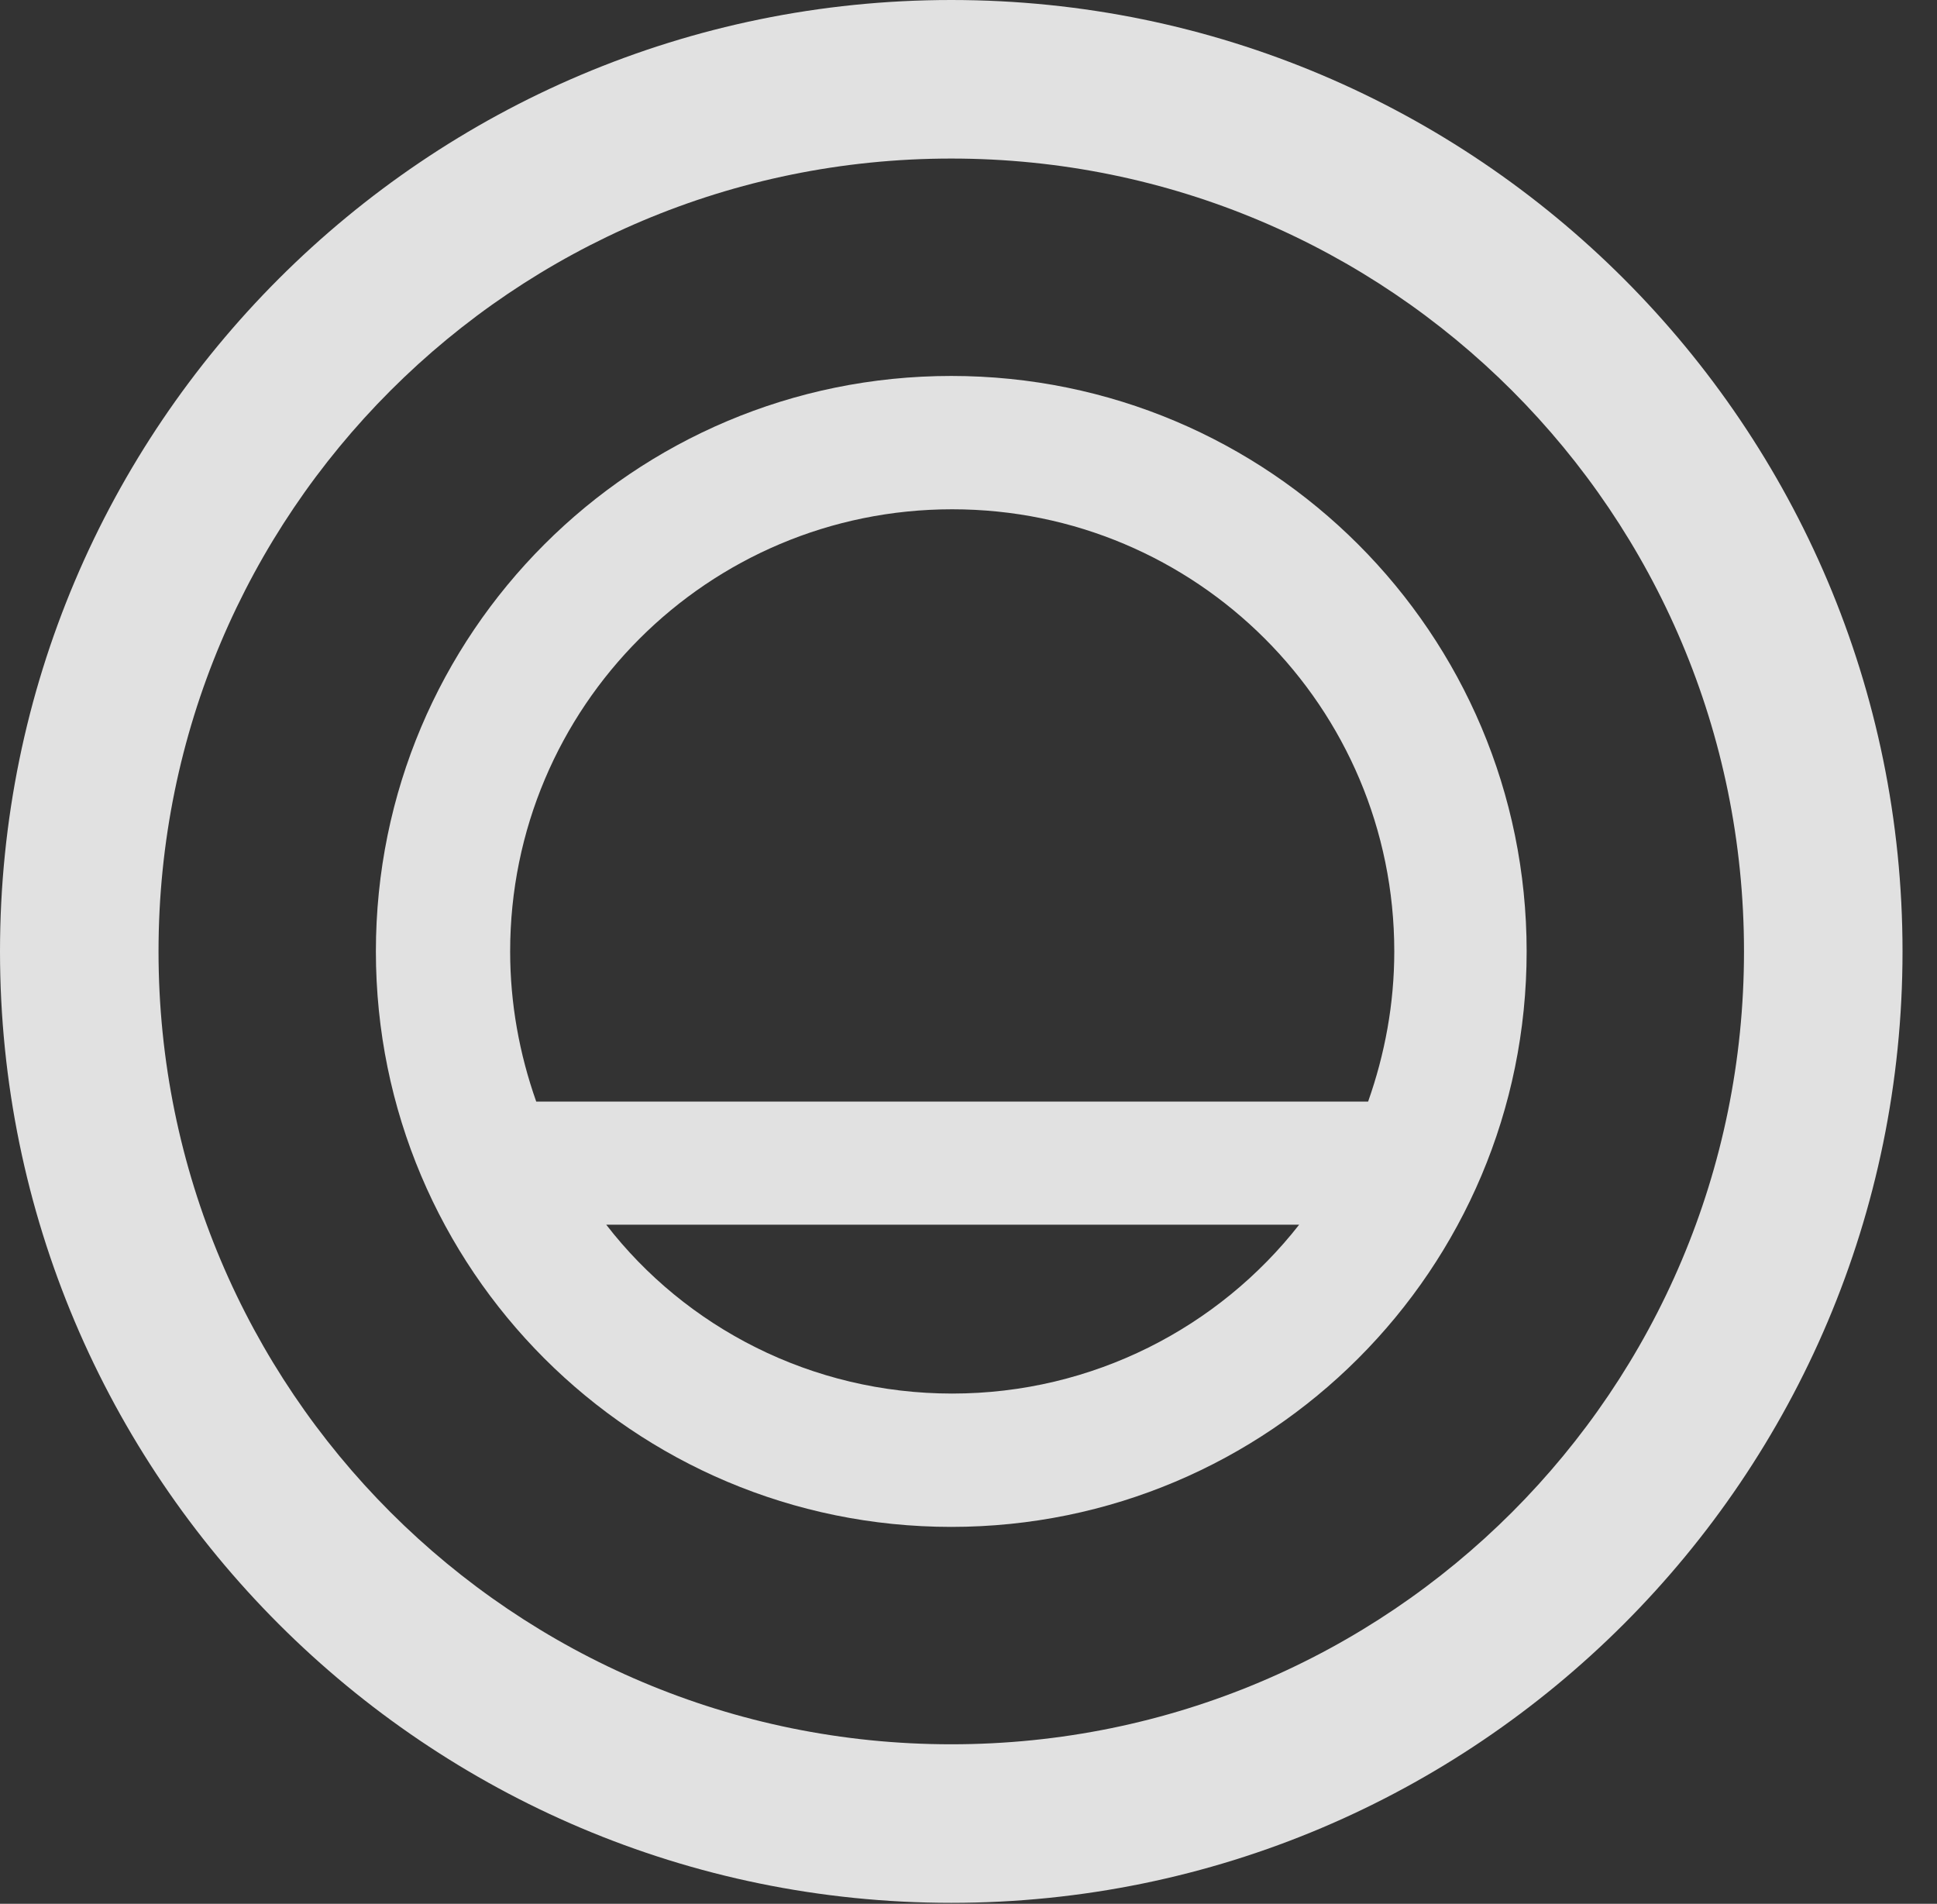 <?xml version="1.0" encoding="UTF-8"?>
<!--Generator: Apple Native CoreSVG 326-->
<!DOCTYPE svg
PUBLIC "-//W3C//DTD SVG 1.1//EN"
       "http://www.w3.org/Graphics/SVG/1.1/DTD/svg11.dtd">
<svg version="1.1" xmlns="http://www.w3.org/2000/svg" xmlns:xlink="http://www.w3.org/1999/xlink" viewBox="0 0 20.283 19.932">
 <rect x="0" y="0" width="20.283" height="19.932" fill="#333333" stroke="none"/>
 <g>
  <rect height="19.932" opacity="0" width="20.283" x="0" y="0"/>
  <path d="M9.961 19.922C15.459 19.922 19.922 15.459 19.922 9.961C19.922 4.463 15.459 0 9.961 0C4.463 0 0 4.463 0 9.961C0 15.459 4.463 19.922 9.961 19.922ZM9.961 18.262C5.371 18.262 1.66 14.551 1.66 9.961C1.66 5.371 5.371 1.66 9.961 1.66C14.551 1.66 18.262 5.371 18.262 9.961C18.262 14.551 14.551 18.262 9.961 18.262Z" fill="white" fill-opacity="0.85"/>
  <path d="M9.961 15.986C13.291 15.986 15.986 13.291 15.986 9.961C15.986 6.631 13.291 3.936 9.961 3.936C6.631 3.936 3.936 6.631 3.936 9.961C3.936 13.291 6.631 15.986 9.961 15.986ZM5.342 9.961C5.342 7.402 7.412 5.332 9.971 5.332C12.529 5.332 14.6 7.402 14.6 9.961C14.6 10.508 14.502 11.035 14.326 11.533L5.615 11.533C5.439 11.035 5.342 10.508 5.342 9.961ZM6.348 12.822L13.604 12.822C12.764 13.896 11.445 14.59 9.971 14.59C8.496 14.59 7.178 13.896 6.348 12.822Z" fill="white" fill-opacity="0.85"/>
 </g>
</svg>
